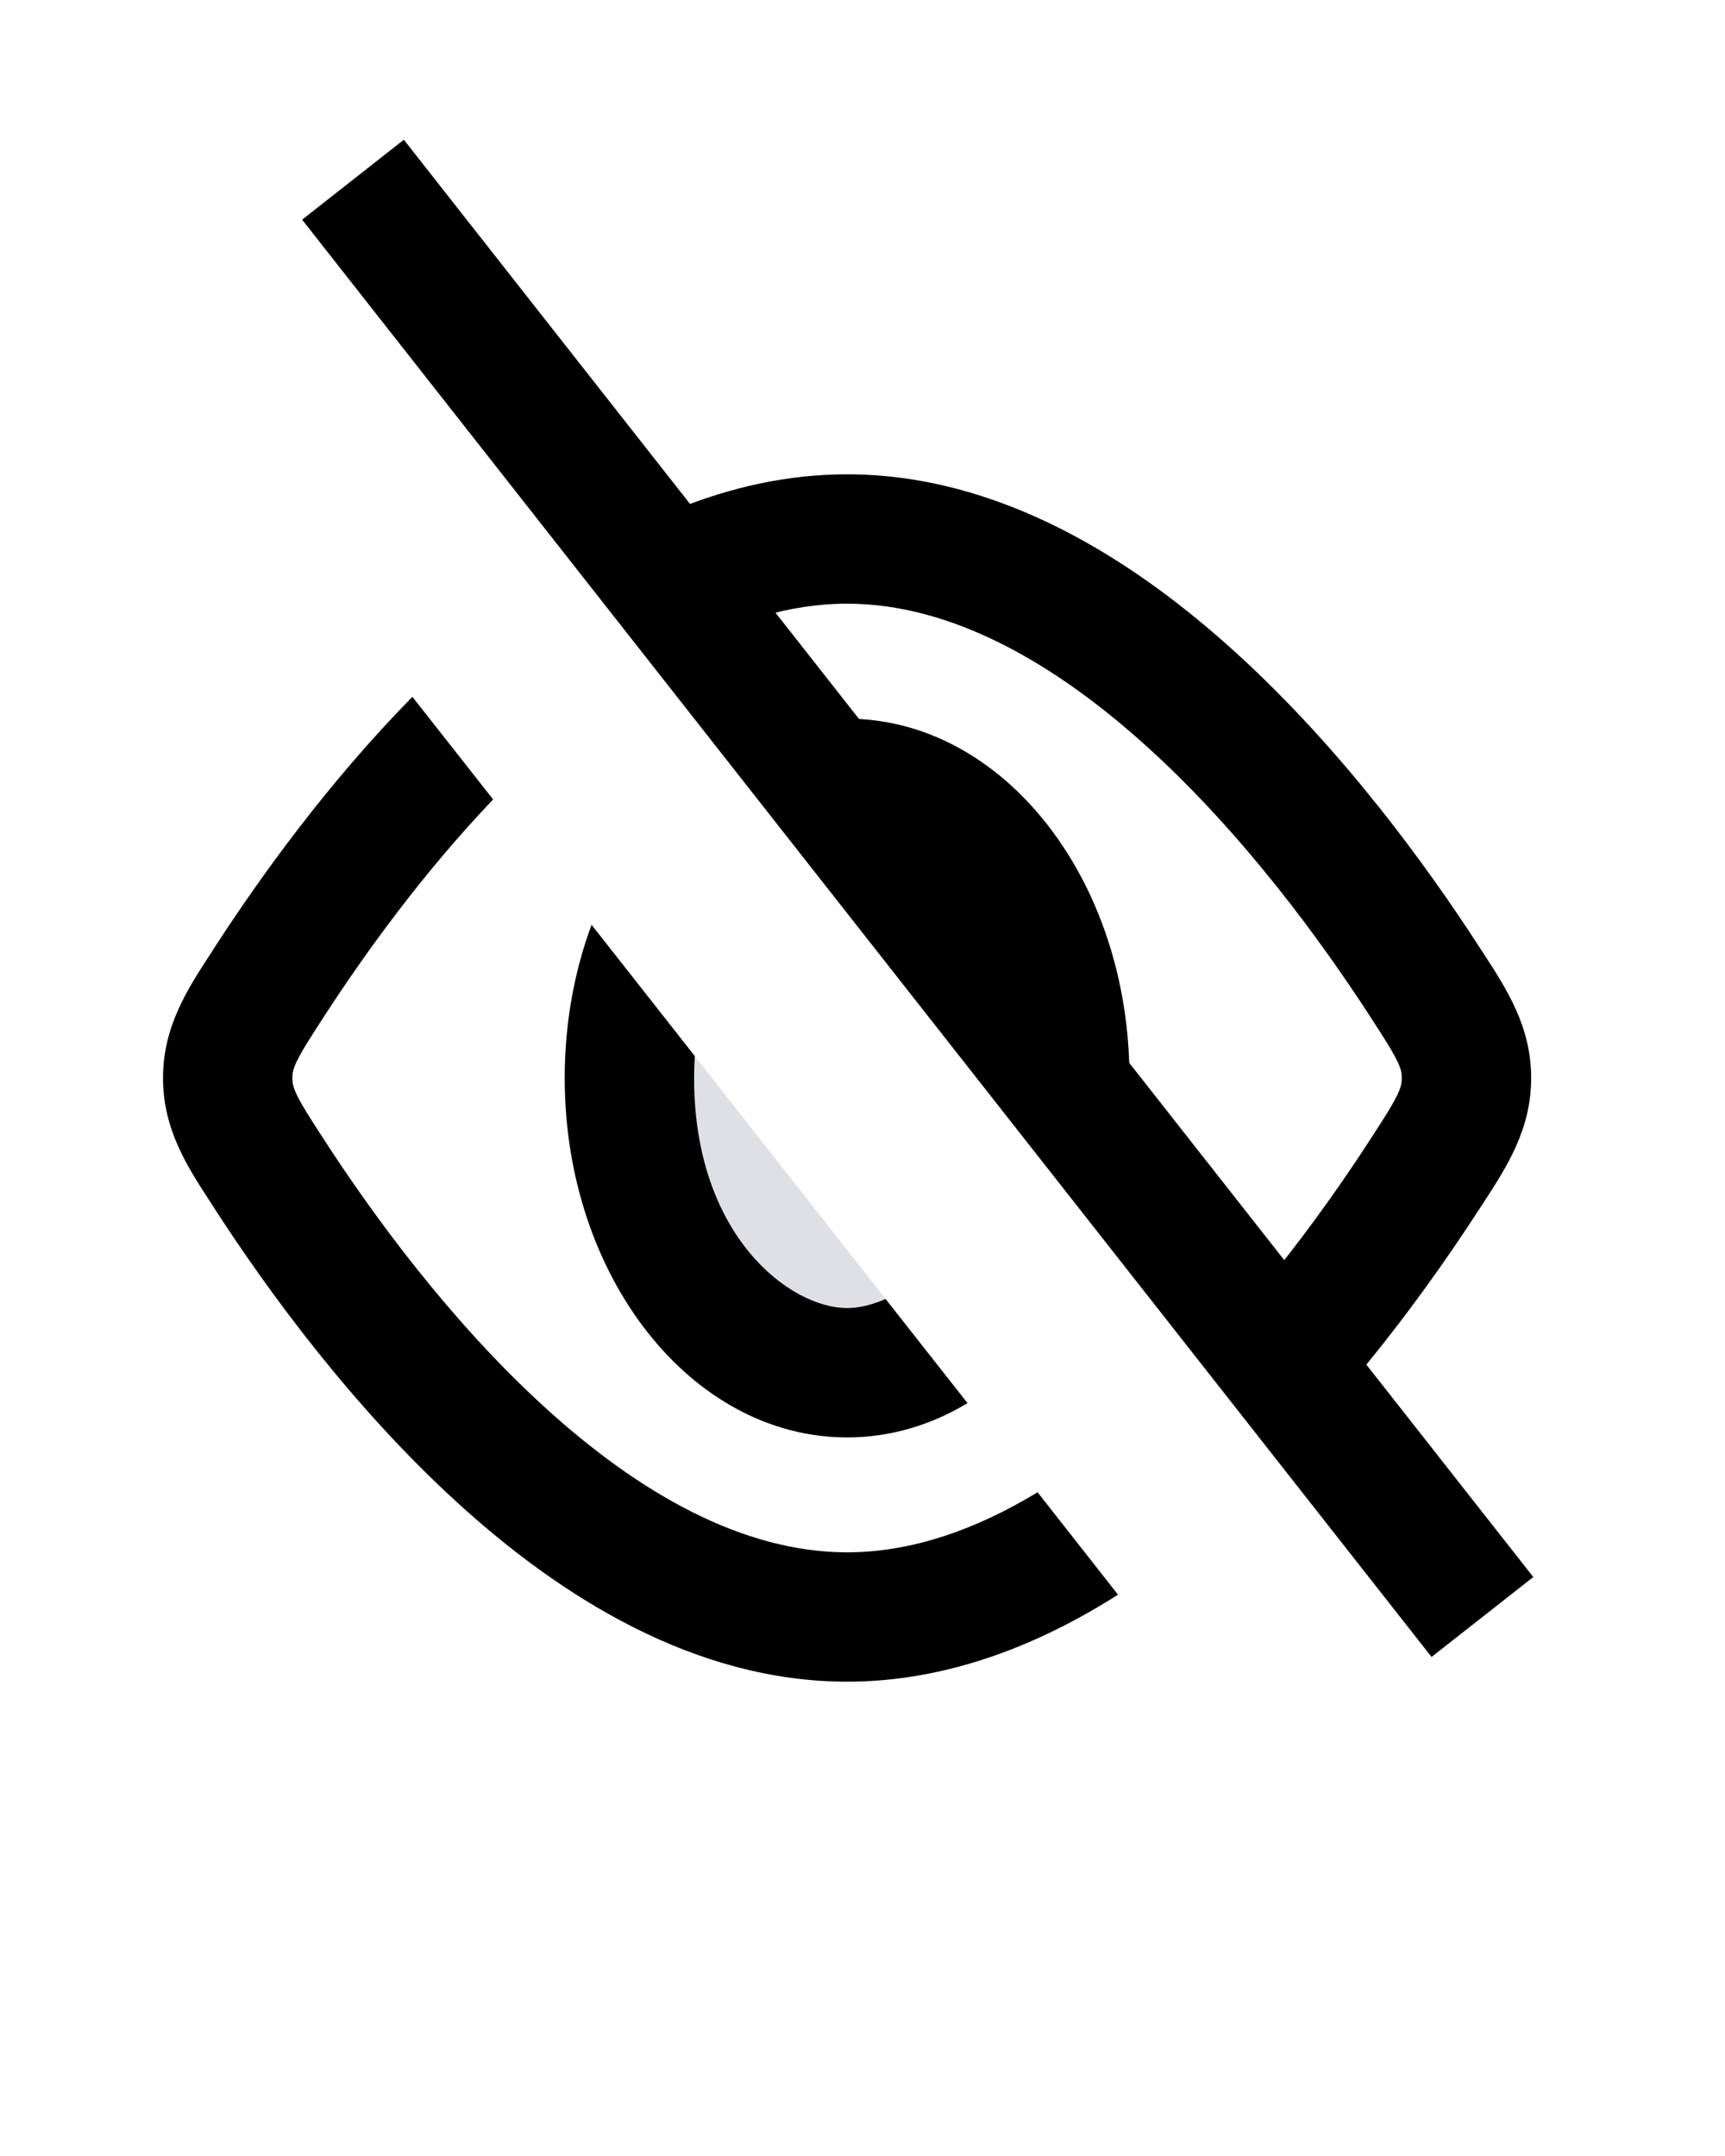 <svg width="16" height="20" viewBox="0 0 16 20" fill="none" xmlns="http://www.w3.org/2000/svg">
<g id="View_hide_duotone">
<path id="Subtract" fill-rule="evenodd" clip-rule="evenodd" d="M10.476 10.072C10.476 10.048 10.476 10.024 10.476 10C10.476 8.159 9.304 6.667 7.857 6.667C7.838 6.667 7.82 6.667 7.801 6.668L10.476 10.072ZM5.487 8.579C5.327 9.01 5.238 9.492 5.238 10C5.238 11.841 6.411 13.334 7.857 13.334C8.257 13.334 8.635 13.22 8.974 13.016L5.487 8.579Z" fill="#7E869E" fill-opacity="0.25"/>
<path id="Subtract_2" fill-rule="evenodd" clip-rule="evenodd" d="M10.476 10.072C10.476 10.048 10.476 10.024 10.476 10C10.476 8.159 9.304 6.667 7.857 6.667C7.838 6.667 7.82 6.667 7.801 6.668L10.476 10.072ZM5.487 8.579C5.327 9.01 5.238 9.492 5.238 10C5.238 11.841 6.411 13.334 7.857 13.334C8.257 13.334 8.635 13.22 8.974 13.016L8.214 12.05C8.087 12.106 7.965 12.134 7.857 12.134C7.327 12.134 6.438 11.464 6.438 10C6.438 9.931 6.44 9.863 6.444 9.796L5.487 8.579Z" fill="black"/>
<path id="Subtract_3" fill-rule="evenodd" clip-rule="evenodd" d="M12.589 12.761C13.051 12.206 13.432 11.662 13.712 11.23L13.754 11.166C13.977 10.823 14.202 10.478 14.202 10C14.202 9.523 13.977 9.178 13.754 8.835L13.712 8.771C13.232 8.03 12.455 6.959 11.476 6.066C10.51 5.183 9.265 4.4 7.857 4.4C7.302 4.4 6.771 4.522 6.274 4.724L7.056 5.72C7.322 5.642 7.59 5.6 7.857 5.6C8.821 5.6 9.785 6.146 10.667 6.952C11.538 7.747 12.251 8.724 12.705 9.424C12.844 9.638 12.917 9.753 12.962 9.847C12.996 9.919 13.002 9.956 13.002 10C13.002 10.044 12.996 10.082 12.962 10.154C12.917 10.248 12.844 10.363 12.705 10.577C12.475 10.932 12.179 11.357 11.829 11.794L12.589 12.761ZM4.574 7.416C3.917 8.104 3.378 8.855 3.009 9.424C2.87 9.638 2.797 9.753 2.752 9.847C2.718 9.919 2.712 9.956 2.712 10C2.712 10.044 2.718 10.082 2.752 10.154C2.797 10.248 2.87 10.363 3.009 10.577C3.463 11.277 4.176 12.254 5.047 13.049C5.929 13.855 6.893 14.4 7.857 14.4C8.453 14.4 9.048 14.192 9.624 13.843L10.37 14.793C9.622 15.268 8.774 15.6 7.857 15.6C6.449 15.6 5.204 14.818 4.238 13.935C3.26 13.042 2.483 11.971 2.002 11.23L1.961 11.166C1.737 10.823 1.512 10.478 1.512 10C1.512 9.523 1.737 9.178 1.961 8.835L2.002 8.771C2.413 8.137 3.041 7.262 3.825 6.464L4.574 7.416Z" fill="black"/>
<path id="Vector 116" d="M3.274 1.667L13.75 15" stroke="black" stroke-width="1.2"/>
</g>
</svg>
